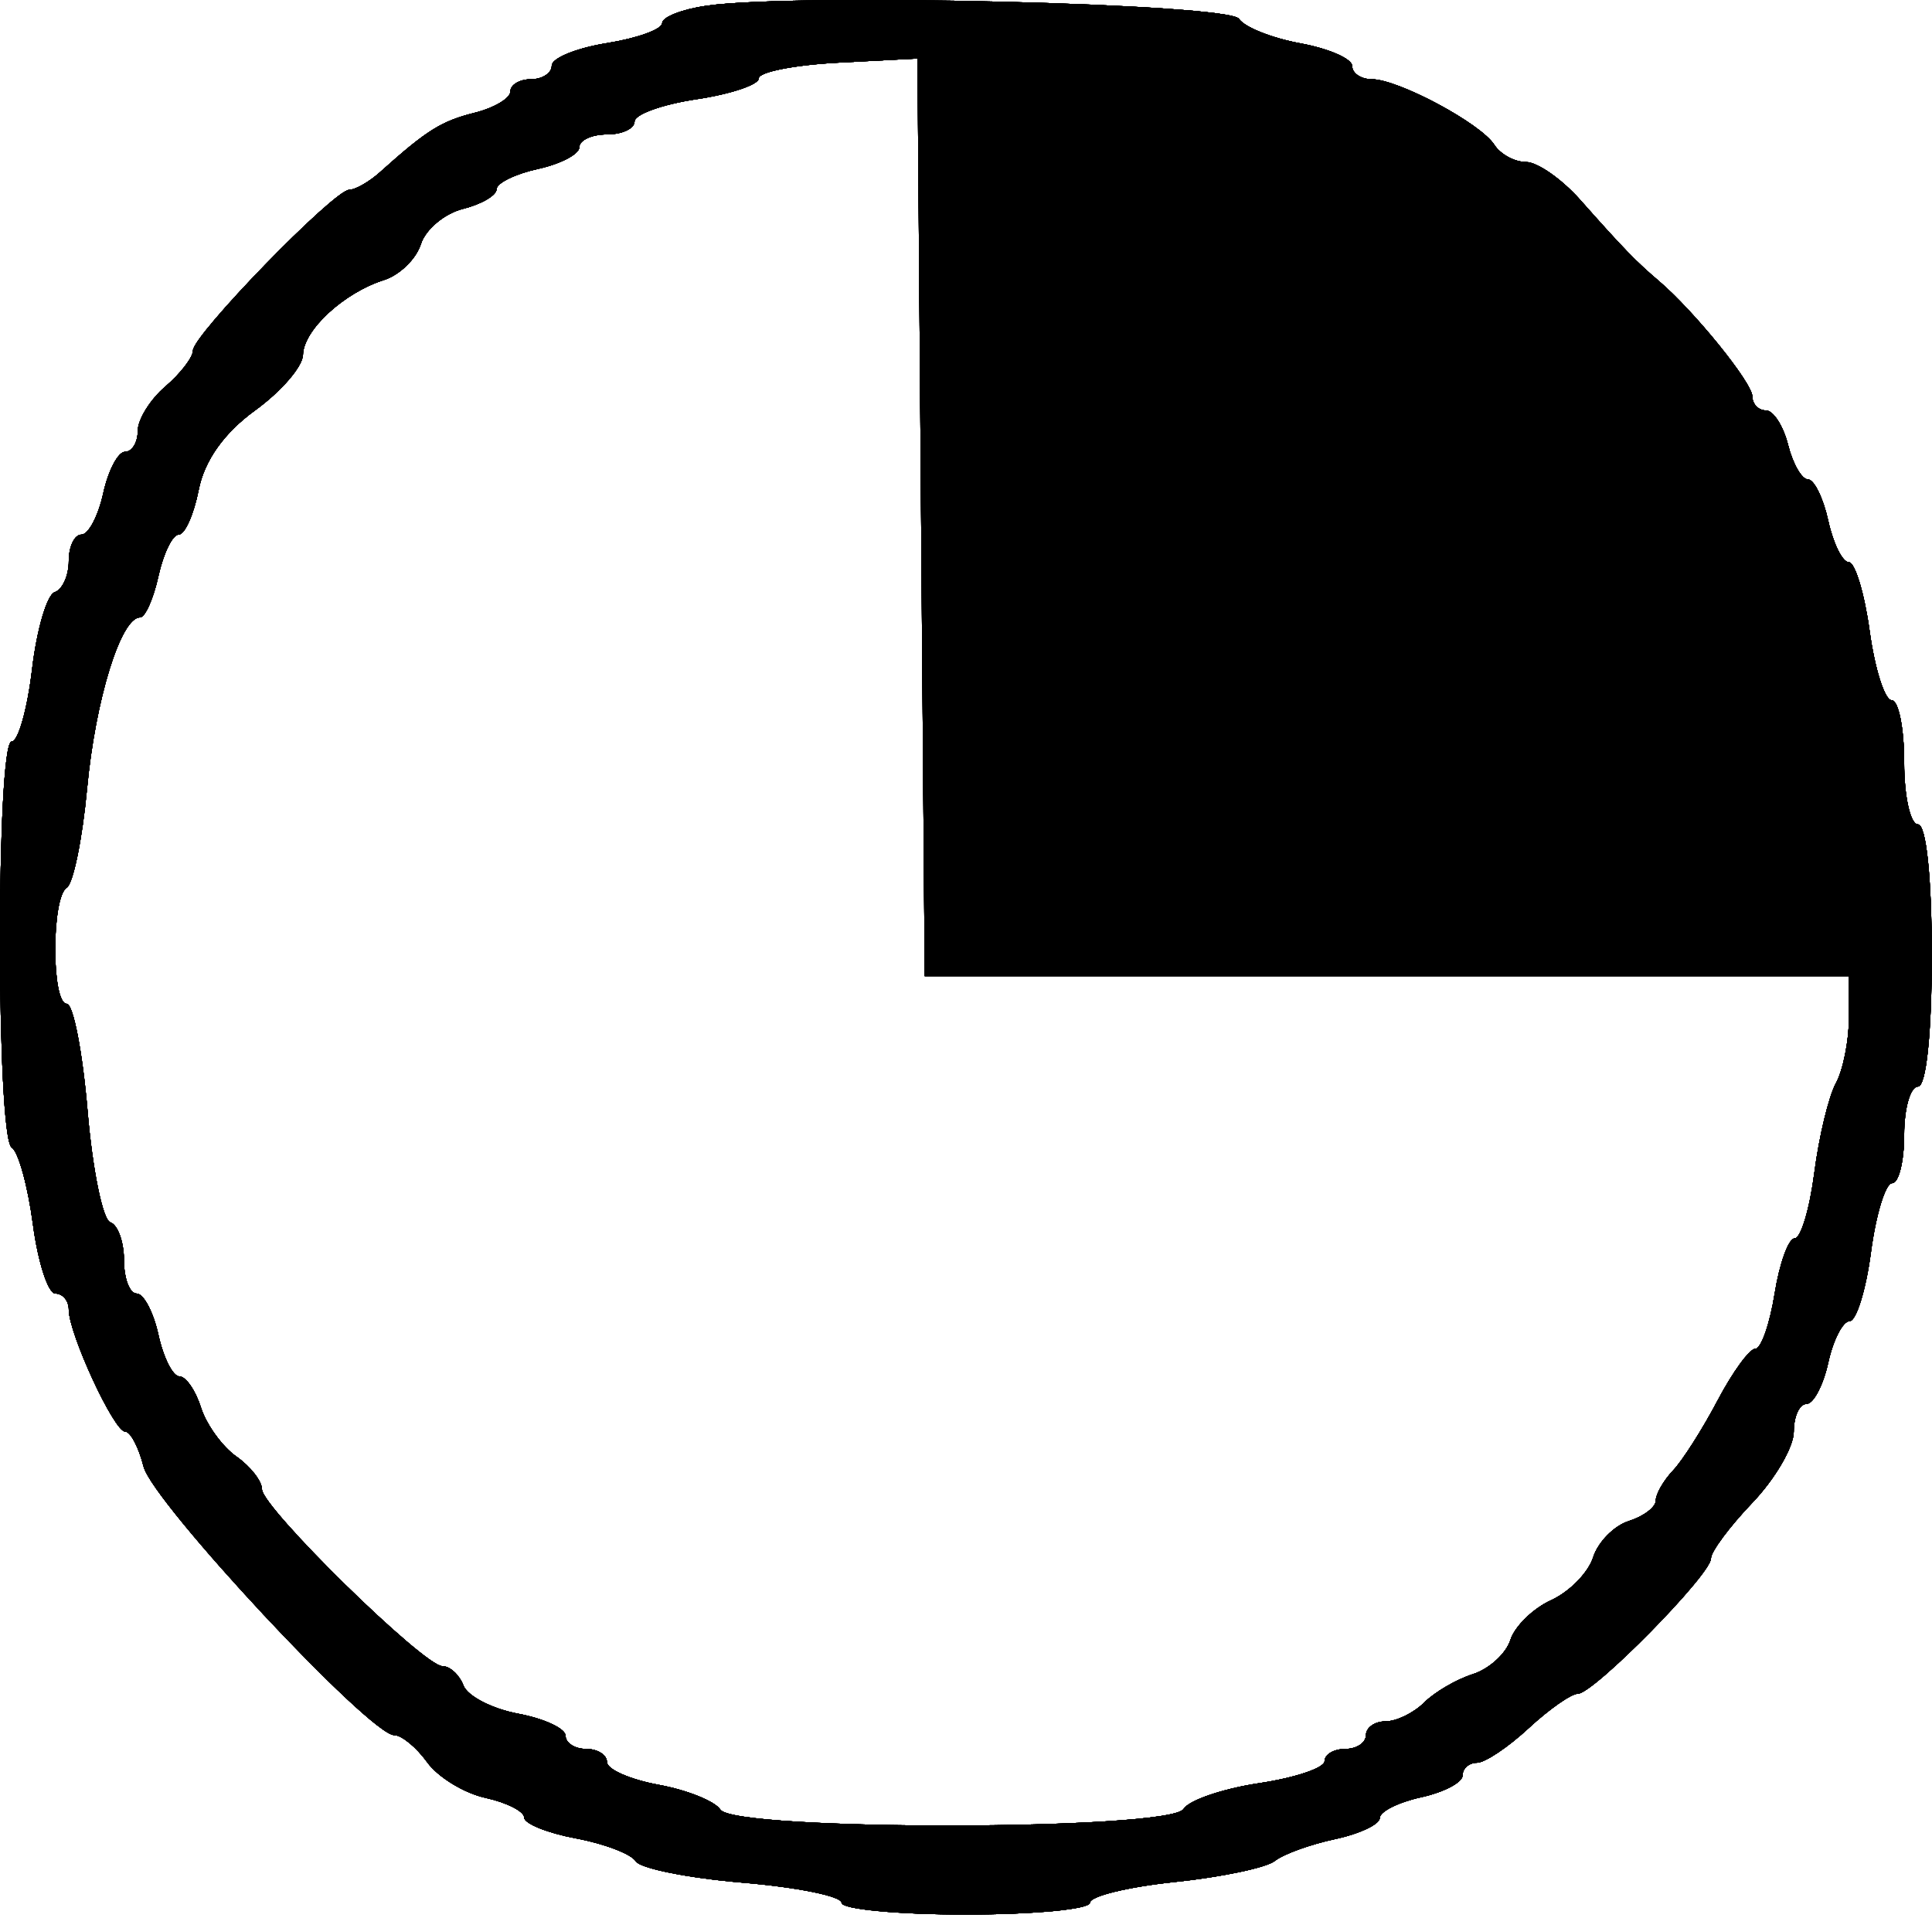 <svg width="140" height="139" viewBox="0 0 140 139" fill="none" xmlns="http://www.w3.org/2000/svg">
<path fill-rule="evenodd" clip-rule="evenodd" d="M51.233 0.41C49.446 0.662 47.983 1.232 47.983 1.677C47.983 2.121 46.183 2.773 43.983 3.125C41.783 3.477 39.983 4.209 39.983 4.753C39.983 5.296 39.308 5.741 38.483 5.741C37.658 5.741 36.983 6.142 36.983 6.633C36.983 7.123 35.819 7.816 34.397 8.173C31.967 8.783 30.925 9.437 27.52 12.491C26.753 13.179 25.756 13.748 25.304 13.756C24.193 13.775 13.983 24.28 13.983 25.404C13.983 25.895 13.083 27.067 11.983 28.009C10.883 28.951 9.983 30.401 9.983 31.231C9.983 32.062 9.569 32.741 9.062 32.741C8.556 32.741 7.845 34.091 7.483 35.741C7.121 37.391 6.41 38.741 5.904 38.741C5.397 38.741 4.983 39.603 4.983 40.658C4.983 41.712 4.525 42.727 3.965 42.914C3.405 43.1 2.667 45.613 2.325 48.497C1.984 51.381 1.317 53.741 0.844 53.741C-0.286 53.741 -0.279 82.461 0.851 83.16C1.329 83.455 2.019 85.956 2.386 88.719C2.752 91.481 3.486 93.741 4.017 93.741C4.548 93.741 4.983 94.265 4.983 94.905C4.983 96.646 8.262 103.741 9.067 103.741C9.452 103.741 10.052 104.88 10.402 106.273C11.051 108.859 26.805 125.741 28.569 125.741C29.104 125.741 30.178 126.624 30.956 127.704C31.735 128.784 33.634 129.945 35.177 130.284C36.72 130.623 37.983 131.264 37.983 131.709C37.983 132.154 39.669 132.835 41.731 133.221C43.792 133.608 45.743 134.353 46.067 134.877C46.391 135.401 49.88 136.1 53.82 136.431C57.759 136.761 60.983 137.416 60.983 137.886C60.983 138.356 65.033 138.741 69.983 138.741C74.933 138.741 78.983 138.355 78.983 137.883C78.983 137.412 81.749 136.737 85.131 136.383C88.512 136.03 91.774 135.343 92.381 134.856C92.987 134.37 94.946 133.659 96.733 133.277C98.52 132.895 99.983 132.204 99.983 131.741C99.983 131.278 101.333 130.603 102.983 130.241C104.633 129.879 105.983 129.168 105.983 128.662C105.983 128.155 106.453 127.741 107.027 127.741C107.601 127.741 109.284 126.616 110.766 125.241C112.249 123.866 113.854 122.741 114.333 122.741C115.477 122.741 123.983 114.099 123.983 112.937C123.983 112.442 125.333 110.625 126.983 108.898C128.633 107.172 129.983 104.855 129.983 103.75C129.983 102.645 130.397 101.741 130.904 101.741C131.41 101.741 132.121 100.391 132.483 98.741C132.845 97.091 133.541 95.741 134.028 95.741C134.515 95.741 135.213 93.491 135.577 90.741C135.942 87.991 136.633 85.741 137.112 85.741C137.591 85.741 137.983 84.166 137.983 82.241C137.983 80.316 138.433 78.741 138.983 78.741C139.579 78.741 139.983 74.908 139.983 69.241C139.983 63.574 139.579 59.741 138.983 59.741C138.433 59.741 137.983 57.716 137.983 55.241C137.983 52.766 137.575 50.741 137.077 50.741C136.578 50.741 135.861 48.491 135.483 45.741C135.105 42.991 134.423 40.741 133.969 40.741C133.514 40.741 132.845 39.391 132.483 37.741C132.121 36.091 131.459 34.741 131.012 34.741C130.565 34.741 129.917 33.616 129.572 32.241C129.227 30.866 128.503 29.741 127.964 29.741C127.424 29.741 126.983 29.287 126.983 28.732C126.983 27.743 122.746 22.514 120.185 20.342C118.568 18.97 117.591 17.962 114.515 14.491C113.175 12.979 111.404 11.741 110.58 11.741C109.757 11.741 108.723 11.179 108.283 10.491C107.288 8.936 101.314 5.741 99.402 5.741C98.622 5.741 97.983 5.311 97.983 4.786C97.983 4.261 96.296 3.521 94.233 3.142C92.171 2.763 90.167 1.964 89.781 1.366C89.068 0.261 57.802 -0.514 51.233 0.41ZM100.496 70.741H133.983V73.755C133.983 75.412 133.556 77.55 133.034 78.505C132.512 79.46 131.81 82.379 131.473 84.991C131.136 87.603 130.496 89.741 130.05 89.741C129.604 89.741 128.951 91.541 128.599 93.741C128.247 95.941 127.617 97.741 127.199 97.741C126.78 97.741 125.549 99.429 124.463 101.491C123.377 103.554 121.924 105.836 121.235 106.562C120.547 107.289 119.983 108.271 119.983 108.745C119.983 109.219 119.106 109.885 118.034 110.225C116.962 110.565 115.798 111.748 115.447 112.853C115.097 113.959 113.732 115.354 112.415 115.954C111.099 116.554 109.765 117.853 109.451 118.842C109.137 119.83 107.912 120.946 106.728 121.322C105.545 121.697 103.961 122.62 103.208 123.373C102.456 124.125 101.197 124.741 100.412 124.741C99.626 124.741 98.983 125.191 98.983 125.741C98.983 126.291 98.308 126.741 97.483 126.741C96.658 126.741 95.983 127.14 95.983 127.627C95.983 128.115 93.845 128.834 91.233 129.225C88.621 129.617 86.162 130.455 85.769 131.089C84.794 132.661 53.209 132.704 52.196 131.135C51.804 130.527 49.796 129.719 47.733 129.34C45.671 128.961 43.983 128.221 43.983 127.696C43.983 127.171 43.308 126.741 42.483 126.741C41.658 126.741 40.983 126.311 40.983 125.786C40.983 125.261 39.439 124.542 37.552 124.188C35.665 123.834 33.879 122.914 33.584 122.143C33.288 121.372 32.602 120.741 32.059 120.741C30.707 120.741 18.983 109.245 18.983 107.92C18.983 107.334 18.148 106.266 17.126 105.548C16.105 104.829 14.95 103.228 14.559 101.991C14.168 100.754 13.464 99.741 12.995 99.741C12.526 99.741 11.845 98.391 11.483 96.741C11.121 95.091 10.41 93.741 9.904 93.741C9.397 93.741 8.983 92.653 8.983 91.324C8.983 89.995 8.536 88.758 7.991 88.574C7.445 88.391 6.704 84.754 6.344 80.491C5.984 76.228 5.306 72.741 4.836 72.741C3.724 72.741 3.723 65.02 4.835 64.332C5.304 64.042 5.968 60.806 6.31 57.141C6.912 50.698 8.755 44.741 10.148 44.741C10.52 44.741 11.121 43.391 11.483 41.741C11.845 40.091 12.506 38.741 12.951 38.741C13.396 38.741 14.048 37.279 14.399 35.491C14.814 33.377 16.241 31.367 18.483 29.741C20.378 28.366 21.94 26.554 21.955 25.713C21.988 23.917 24.912 21.216 27.825 20.291C28.956 19.932 30.159 18.763 30.498 17.692C30.838 16.622 32.211 15.471 33.55 15.135C34.888 14.799 35.983 14.159 35.983 13.712C35.983 13.265 37.333 12.603 38.983 12.241C40.633 11.879 41.983 11.168 41.983 10.662C41.983 10.155 42.883 9.741 43.983 9.741C45.083 9.741 45.983 9.319 45.983 8.802C45.983 8.286 48.008 7.56 50.483 7.189C52.958 6.818 54.983 6.137 54.983 5.677C54.983 5.217 57.571 4.706 60.733 4.541L66.483 4.241L66.746 37.491L67.01 70.741H100.496Z" fill="black"/>
<path fill-rule="evenodd" clip-rule="evenodd" d="M51.233 0.41C49.446 0.662 47.983 1.232 47.983 1.677C47.983 2.121 46.183 2.773 43.983 3.125C41.783 3.477 39.983 4.209 39.983 4.753C39.983 5.296 39.308 5.741 38.483 5.741C37.658 5.741 36.983 6.142 36.983 6.633C36.983 7.123 35.819 7.816 34.397 8.173C31.967 8.783 30.925 9.437 27.52 12.491C26.753 13.179 25.756 13.748 25.304 13.756C24.193 13.775 13.983 24.28 13.983 25.404C13.983 25.895 13.083 27.067 11.983 28.009C10.883 28.951 9.983 30.401 9.983 31.231C9.983 32.062 9.569 32.741 9.062 32.741C8.556 32.741 7.845 34.091 7.483 35.741C7.121 37.391 6.41 38.741 5.904 38.741C5.397 38.741 4.983 39.603 4.983 40.658C4.983 41.712 4.525 42.727 3.965 42.914C3.405 43.1 2.667 45.613 2.325 48.497C1.984 51.381 1.317 53.741 0.844 53.741C-0.286 53.741 -0.279 82.461 0.851 83.16C1.329 83.455 2.019 85.956 2.386 88.719C2.752 91.481 3.486 93.741 4.017 93.741C4.548 93.741 4.983 94.265 4.983 94.905C4.983 96.646 8.262 103.741 9.067 103.741C9.452 103.741 10.052 104.88 10.402 106.273C11.051 108.859 26.805 125.741 28.569 125.741C29.104 125.741 30.178 126.624 30.956 127.704C31.735 128.784 33.634 129.945 35.177 130.284C36.72 130.623 37.983 131.264 37.983 131.709C37.983 132.154 39.669 132.835 41.731 133.221C43.792 133.608 45.743 134.353 46.067 134.877C46.391 135.401 49.88 136.1 53.82 136.431C57.759 136.761 60.983 137.416 60.983 137.886C60.983 138.356 65.033 138.741 69.983 138.741C74.933 138.741 78.983 138.355 78.983 137.883C78.983 137.412 81.749 136.737 85.131 136.383C88.512 136.03 91.774 135.343 92.381 134.856C92.987 134.37 94.946 133.659 96.733 133.277C98.52 132.895 99.983 132.204 99.983 131.741C99.983 131.278 101.333 130.603 102.983 130.241C104.633 129.879 105.983 129.168 105.983 128.662C105.983 128.155 106.453 127.741 107.027 127.741C107.601 127.741 109.284 126.616 110.766 125.241C112.249 123.866 113.854 122.741 114.333 122.741C115.477 122.741 123.983 114.099 123.983 112.937C123.983 112.442 125.333 110.625 126.983 108.898C128.633 107.172 129.983 104.855 129.983 103.75C129.983 102.645 130.397 101.741 130.904 101.741C131.41 101.741 132.121 100.391 132.483 98.741C132.845 97.091 133.541 95.741 134.028 95.741C134.515 95.741 135.213 93.491 135.577 90.741C135.942 87.991 136.633 85.741 137.112 85.741C137.591 85.741 137.983 84.166 137.983 82.241C137.983 80.316 138.433 78.741 138.983 78.741C139.579 78.741 139.983 74.908 139.983 69.241C139.983 63.574 139.579 59.741 138.983 59.741C138.433 59.741 137.983 57.716 137.983 55.241C137.983 52.766 137.575 50.741 137.077 50.741C136.578 50.741 135.861 48.491 135.483 45.741C135.105 42.991 134.423 40.741 133.969 40.741C133.514 40.741 132.845 39.391 132.483 37.741C132.121 36.091 131.459 34.741 131.012 34.741C130.565 34.741 129.917 33.616 129.572 32.241C129.227 30.866 128.503 29.741 127.964 29.741C127.424 29.741 126.983 29.287 126.983 28.732C126.983 27.743 122.746 22.514 120.185 20.342C118.568 18.97 117.591 17.962 114.515 14.491C113.175 12.979 111.404 11.741 110.58 11.741C109.757 11.741 108.723 11.179 108.283 10.491C107.288 8.936 101.314 5.741 99.402 5.741C98.622 5.741 97.983 5.311 97.983 4.786C97.983 4.261 96.296 3.521 94.233 3.142C92.171 2.763 90.167 1.964 89.781 1.366C89.068 0.261 57.802 -0.514 51.233 0.41ZM100.496 70.741H133.983V73.755C133.983 75.412 133.556 77.55 133.034 78.505C132.512 79.46 131.81 82.379 131.473 84.991C131.136 87.603 130.496 89.741 130.05 89.741C129.604 89.741 128.951 91.541 128.599 93.741C128.247 95.941 127.617 97.741 127.199 97.741C126.78 97.741 125.549 99.429 124.463 101.491C123.377 103.554 121.924 105.836 121.235 106.562C120.547 107.289 119.983 108.271 119.983 108.745C119.983 109.219 119.106 109.885 118.034 110.225C116.962 110.565 115.798 111.748 115.447 112.853C115.097 113.959 113.732 115.354 112.415 115.954C111.099 116.554 109.765 117.853 109.451 118.842C109.137 119.83 107.912 120.946 106.728 121.322C105.545 121.697 103.961 122.62 103.208 123.373C102.456 124.125 101.197 124.741 100.412 124.741C99.626 124.741 98.983 125.191 98.983 125.741C98.983 126.291 98.308 126.741 97.483 126.741C96.658 126.741 95.983 127.14 95.983 127.627C95.983 128.115 93.845 128.834 91.233 129.225C88.621 129.617 86.162 130.455 85.769 131.089C84.794 132.661 53.209 132.704 52.196 131.135C51.804 130.527 49.796 129.719 47.733 129.34C45.671 128.961 43.983 128.221 43.983 127.696C43.983 127.171 43.308 126.741 42.483 126.741C41.658 126.741 40.983 126.311 40.983 125.786C40.983 125.261 39.439 124.542 37.552 124.188C35.665 123.834 33.879 122.914 33.584 122.143C33.288 121.372 32.602 120.741 32.059 120.741C30.707 120.741 18.983 109.245 18.983 107.92C18.983 107.334 18.148 106.266 17.126 105.548C16.105 104.829 14.95 103.228 14.559 101.991C14.168 100.754 13.464 99.741 12.995 99.741C12.526 99.741 11.845 98.391 11.483 96.741C11.121 95.091 10.41 93.741 9.904 93.741C9.397 93.741 8.983 92.653 8.983 91.324C8.983 89.995 8.536 88.758 7.991 88.574C7.445 88.391 6.704 84.754 6.344 80.491C5.984 76.228 5.306 72.741 4.836 72.741C3.724 72.741 3.723 65.02 4.835 64.332C5.304 64.042 5.968 60.806 6.31 57.141C6.912 50.698 8.755 44.741 10.148 44.741C10.52 44.741 11.121 43.391 11.483 41.741C11.845 40.091 12.506 38.741 12.951 38.741C13.396 38.741 14.048 37.279 14.399 35.491C14.814 33.377 16.241 31.367 18.483 29.741C20.378 28.366 21.94 26.554 21.955 25.713C21.988 23.917 24.912 21.216 27.825 20.291C28.956 19.932 30.159 18.763 30.498 17.692C30.838 16.622 32.211 15.471 33.55 15.135C34.888 14.799 35.983 14.159 35.983 13.712C35.983 13.265 37.333 12.603 38.983 12.241C40.633 11.879 41.983 11.168 41.983 10.662C41.983 10.155 42.883 9.741 43.983 9.741C45.083 9.741 45.983 9.319 45.983 8.802C45.983 8.286 48.008 7.56 50.483 7.189C52.958 6.818 54.983 6.137 54.983 5.677C54.983 5.217 57.571 4.706 60.733 4.541L66.483 4.241L66.746 37.491L67.01 70.741H100.496Z" fill="black"/>
<path fill-rule="evenodd" clip-rule="evenodd" d="M51.233 0.41C49.446 0.662 47.983 1.232 47.983 1.677C47.983 2.121 46.183 2.773 43.983 3.125C41.783 3.477 39.983 4.209 39.983 4.753C39.983 5.296 39.308 5.741 38.483 5.741C37.658 5.741 36.983 6.142 36.983 6.633C36.983 7.123 35.819 7.816 34.397 8.173C31.967 8.783 30.925 9.437 27.52 12.491C26.753 13.179 25.756 13.748 25.304 13.756C24.193 13.775 13.983 24.28 13.983 25.404C13.983 25.895 13.083 27.067 11.983 28.009C10.883 28.951 9.983 30.401 9.983 31.231C9.983 32.062 9.569 32.741 9.062 32.741C8.556 32.741 7.845 34.091 7.483 35.741C7.121 37.391 6.41 38.741 5.904 38.741C5.397 38.741 4.983 39.603 4.983 40.658C4.983 41.712 4.525 42.727 3.965 42.914C3.405 43.1 2.667 45.613 2.325 48.497C1.984 51.381 1.317 53.741 0.844 53.741C-0.286 53.741 -0.279 82.461 0.851 83.16C1.329 83.455 2.019 85.956 2.386 88.719C2.752 91.481 3.486 93.741 4.017 93.741C4.548 93.741 4.983 94.265 4.983 94.905C4.983 96.646 8.262 103.741 9.067 103.741C9.452 103.741 10.052 104.88 10.402 106.273C11.051 108.859 26.805 125.741 28.569 125.741C29.104 125.741 30.178 126.624 30.956 127.704C31.735 128.784 33.634 129.945 35.177 130.284C36.72 130.623 37.983 131.264 37.983 131.709C37.983 132.154 39.669 132.835 41.731 133.221C43.792 133.608 45.743 134.353 46.067 134.877C46.391 135.401 49.88 136.1 53.82 136.431C57.759 136.761 60.983 137.416 60.983 137.886C60.983 138.356 65.033 138.741 69.983 138.741C74.933 138.741 78.983 138.355 78.983 137.883C78.983 137.412 81.749 136.737 85.131 136.383C88.512 136.03 91.774 135.343 92.381 134.856C92.987 134.37 94.946 133.659 96.733 133.277C98.52 132.895 99.983 132.204 99.983 131.741C99.983 131.278 101.333 130.603 102.983 130.241C104.633 129.879 105.983 129.168 105.983 128.662C105.983 128.155 106.453 127.741 107.027 127.741C107.601 127.741 109.284 126.616 110.766 125.241C112.249 123.866 113.854 122.741 114.333 122.741C115.477 122.741 123.983 114.099 123.983 112.937C123.983 112.442 125.333 110.625 126.983 108.898C128.633 107.172 129.983 104.855 129.983 103.75C129.983 102.645 130.397 101.741 130.904 101.741C131.41 101.741 132.121 100.391 132.483 98.741C132.845 97.091 133.541 95.741 134.028 95.741C134.515 95.741 135.213 93.491 135.577 90.741C135.942 87.991 136.633 85.741 137.112 85.741C137.591 85.741 137.983 84.166 137.983 82.241C137.983 80.316 138.433 78.741 138.983 78.741C139.579 78.741 139.983 74.908 139.983 69.241C139.983 63.574 139.579 59.741 138.983 59.741C138.433 59.741 137.983 57.716 137.983 55.241C137.983 52.766 137.575 50.741 137.077 50.741C136.578 50.741 135.861 48.491 135.483 45.741C135.105 42.991 134.423 40.741 133.969 40.741C133.514 40.741 132.845 39.391 132.483 37.741C132.121 36.091 131.459 34.741 131.012 34.741C130.565 34.741 129.917 33.616 129.572 32.241C129.227 30.866 128.503 29.741 127.964 29.741C127.424 29.741 126.983 29.287 126.983 28.732C126.983 27.743 122.746 22.514 120.185 20.342C118.568 18.97 117.591 17.962 114.515 14.491C113.175 12.979 111.404 11.741 110.58 11.741C109.757 11.741 108.723 11.179 108.283 10.491C107.288 8.936 101.314 5.741 99.402 5.741C98.622 5.741 97.983 5.311 97.983 4.786C97.983 4.261 96.296 3.521 94.233 3.142C92.171 2.763 90.167 1.964 89.781 1.366C89.068 0.261 57.802 -0.514 51.233 0.41ZM100.496 70.741H133.983V73.755C133.983 75.412 133.556 77.55 133.034 78.505C132.512 79.46 131.81 82.379 131.473 84.991C131.136 87.603 130.496 89.741 130.05 89.741C129.604 89.741 128.951 91.541 128.599 93.741C128.247 95.941 127.617 97.741 127.199 97.741C126.78 97.741 125.549 99.429 124.463 101.491C123.377 103.554 121.924 105.836 121.235 106.562C120.547 107.289 119.983 108.271 119.983 108.745C119.983 109.219 119.106 109.885 118.034 110.225C116.962 110.565 115.798 111.748 115.447 112.853C115.097 113.959 113.732 115.354 112.415 115.954C111.099 116.554 109.765 117.853 109.451 118.842C109.137 119.83 107.912 120.946 106.728 121.322C105.545 121.697 103.961 122.62 103.208 123.373C102.456 124.125 101.197 124.741 100.412 124.741C99.626 124.741 98.983 125.191 98.983 125.741C98.983 126.291 98.308 126.741 97.483 126.741C96.658 126.741 95.983 127.14 95.983 127.627C95.983 128.115 93.845 128.834 91.233 129.225C88.621 129.617 86.162 130.455 85.769 131.089C84.794 132.661 53.209 132.704 52.196 131.135C51.804 130.527 49.796 129.719 47.733 129.34C45.671 128.961 43.983 128.221 43.983 127.696C43.983 127.171 43.308 126.741 42.483 126.741C41.658 126.741 40.983 126.311 40.983 125.786C40.983 125.261 39.439 124.542 37.552 124.188C35.665 123.834 33.879 122.914 33.584 122.143C33.288 121.372 32.602 120.741 32.059 120.741C30.707 120.741 18.983 109.245 18.983 107.92C18.983 107.334 18.148 106.266 17.126 105.548C16.105 104.829 14.95 103.228 14.559 101.991C14.168 100.754 13.464 99.741 12.995 99.741C12.526 99.741 11.845 98.391 11.483 96.741C11.121 95.091 10.41 93.741 9.904 93.741C9.397 93.741 8.983 92.653 8.983 91.324C8.983 89.995 8.536 88.758 7.991 88.574C7.445 88.391 6.704 84.754 6.344 80.491C5.984 76.228 5.306 72.741 4.836 72.741C3.724 72.741 3.723 65.02 4.835 64.332C5.304 64.042 5.968 60.806 6.31 57.141C6.912 50.698 8.755 44.741 10.148 44.741C10.52 44.741 11.121 43.391 11.483 41.741C11.845 40.091 12.506 38.741 12.951 38.741C13.396 38.741 14.048 37.279 14.399 35.491C14.814 33.377 16.241 31.367 18.483 29.741C20.378 28.366 21.94 26.554 21.955 25.713C21.988 23.917 24.912 21.216 27.825 20.291C28.956 19.932 30.159 18.763 30.498 17.692C30.838 16.622 32.211 15.471 33.55 15.135C34.888 14.799 35.983 14.159 35.983 13.712C35.983 13.265 37.333 12.603 38.983 12.241C40.633 11.879 41.983 11.168 41.983 10.662C41.983 10.155 42.883 9.741 43.983 9.741C45.083 9.741 45.983 9.319 45.983 8.802C45.983 8.286 48.008 7.56 50.483 7.189C52.958 6.818 54.983 6.137 54.983 5.677C54.983 5.217 57.571 4.706 60.733 4.541L66.483 4.241L66.746 37.491L67.01 70.741H100.496Z" fill="black"/>
<path fill-rule="evenodd" clip-rule="evenodd" d="M51.233 0.41C49.446 0.662 47.983 1.232 47.983 1.677C47.983 2.121 46.183 2.773 43.983 3.125C41.783 3.477 39.983 4.209 39.983 4.753C39.983 5.296 39.308 5.741 38.483 5.741C37.658 5.741 36.983 6.142 36.983 6.633C36.983 7.123 35.819 7.816 34.397 8.173C31.967 8.783 30.925 9.437 27.52 12.491C26.753 13.179 25.756 13.748 25.304 13.756C24.193 13.775 13.983 24.28 13.983 25.404C13.983 25.895 13.083 27.067 11.983 28.009C10.883 28.951 9.983 30.401 9.983 31.231C9.983 32.062 9.569 32.741 9.062 32.741C8.556 32.741 7.845 34.091 7.483 35.741C7.121 37.391 6.41 38.741 5.904 38.741C5.397 38.741 4.983 39.603 4.983 40.658C4.983 41.712 4.525 42.727 3.965 42.914C3.405 43.1 2.667 45.613 2.325 48.497C1.984 51.381 1.317 53.741 0.844 53.741C-0.286 53.741 -0.279 82.461 0.851 83.16C1.329 83.455 2.019 85.956 2.386 88.719C2.752 91.481 3.486 93.741 4.017 93.741C4.548 93.741 4.983 94.265 4.983 94.905C4.983 96.646 8.262 103.741 9.067 103.741C9.452 103.741 10.052 104.88 10.402 106.273C11.051 108.859 26.805 125.741 28.569 125.741C29.104 125.741 30.178 126.624 30.956 127.704C31.735 128.784 33.634 129.945 35.177 130.284C36.72 130.623 37.983 131.264 37.983 131.709C37.983 132.154 39.669 132.835 41.731 133.221C43.792 133.608 45.743 134.353 46.067 134.877C46.391 135.401 49.88 136.1 53.82 136.431C57.759 136.761 60.983 137.416 60.983 137.886C60.983 138.356 65.033 138.741 69.983 138.741C74.933 138.741 78.983 138.355 78.983 137.883C78.983 137.412 81.749 136.737 85.131 136.383C88.512 136.03 91.774 135.343 92.381 134.856C92.987 134.37 94.946 133.659 96.733 133.277C98.52 132.895 99.983 132.204 99.983 131.741C99.983 131.278 101.333 130.603 102.983 130.241C104.633 129.879 105.983 129.168 105.983 128.662C105.983 128.155 106.453 127.741 107.027 127.741C107.601 127.741 109.284 126.616 110.766 125.241C112.249 123.866 113.854 122.741 114.333 122.741C115.477 122.741 123.983 114.099 123.983 112.937C123.983 112.442 125.333 110.625 126.983 108.898C128.633 107.172 129.983 104.855 129.983 103.75C129.983 102.645 130.397 101.741 130.904 101.741C131.41 101.741 132.121 100.391 132.483 98.741C132.845 97.091 133.541 95.741 134.028 95.741C134.515 95.741 135.213 93.491 135.577 90.741C135.942 87.991 136.633 85.741 137.112 85.741C137.591 85.741 137.983 84.166 137.983 82.241C137.983 80.316 138.433 78.741 138.983 78.741C139.579 78.741 139.983 74.908 139.983 69.241C139.983 63.574 139.579 59.741 138.983 59.741C138.433 59.741 137.983 57.716 137.983 55.241C137.983 52.766 137.575 50.741 137.077 50.741C136.578 50.741 135.861 48.491 135.483 45.741C135.105 42.991 134.423 40.741 133.969 40.741C133.514 40.741 132.845 39.391 132.483 37.741C132.121 36.091 131.459 34.741 131.012 34.741C130.565 34.741 129.917 33.616 129.572 32.241C129.227 30.866 128.503 29.741 127.964 29.741C127.424 29.741 126.983 29.287 126.983 28.732C126.983 27.743 122.746 22.514 120.185 20.342C118.568 18.97 117.591 17.962 114.515 14.491C113.175 12.979 111.404 11.741 110.58 11.741C109.757 11.741 108.723 11.179 108.283 10.491C107.288 8.936 101.314 5.741 99.402 5.741C98.622 5.741 97.983 5.311 97.983 4.786C97.983 4.261 96.296 3.521 94.233 3.142C92.171 2.763 90.167 1.964 89.781 1.366C89.068 0.261 57.802 -0.514 51.233 0.41ZM100.496 70.741H133.983V73.755C133.983 75.412 133.556 77.55 133.034 78.505C132.512 79.46 131.81 82.379 131.473 84.991C131.136 87.603 130.496 89.741 130.05 89.741C129.604 89.741 128.951 91.541 128.599 93.741C128.247 95.941 127.617 97.741 127.199 97.741C126.78 97.741 125.549 99.429 124.463 101.491C123.377 103.554 121.924 105.836 121.235 106.562C120.547 107.289 119.983 108.271 119.983 108.745C119.983 109.219 119.106 109.885 118.034 110.225C116.962 110.565 115.798 111.748 115.447 112.853C115.097 113.959 113.732 115.354 112.415 115.954C111.099 116.554 109.765 117.853 109.451 118.842C109.137 119.83 107.912 120.946 106.728 121.322C105.545 121.697 103.961 122.62 103.208 123.373C102.456 124.125 101.197 124.741 100.412 124.741C99.626 124.741 98.983 125.191 98.983 125.741C98.983 126.291 98.308 126.741 97.483 126.741C96.658 126.741 95.983 127.14 95.983 127.627C95.983 128.115 93.845 128.834 91.233 129.225C88.621 129.617 86.162 130.455 85.769 131.089C84.794 132.661 53.209 132.704 52.196 131.135C51.804 130.527 49.796 129.719 47.733 129.34C45.671 128.961 43.983 128.221 43.983 127.696C43.983 127.171 43.308 126.741 42.483 126.741C41.658 126.741 40.983 126.311 40.983 125.786C40.983 125.261 39.439 124.542 37.552 124.188C35.665 123.834 33.879 122.914 33.584 122.143C33.288 121.372 32.602 120.741 32.059 120.741C30.707 120.741 18.983 109.245 18.983 107.92C18.983 107.334 18.148 106.266 17.126 105.548C16.105 104.829 14.95 103.228 14.559 101.991C14.168 100.754 13.464 99.741 12.995 99.741C12.526 99.741 11.845 98.391 11.483 96.741C11.121 95.091 10.41 93.741 9.904 93.741C9.397 93.741 8.983 92.653 8.983 91.324C8.983 89.995 8.536 88.758 7.991 88.574C7.445 88.391 6.704 84.754 6.344 80.491C5.984 76.228 5.306 72.741 4.836 72.741C3.724 72.741 3.723 65.02 4.835 64.332C5.304 64.042 5.968 60.806 6.31 57.141C6.912 50.698 8.755 44.741 10.148 44.741C10.52 44.741 11.121 43.391 11.483 41.741C11.845 40.091 12.506 38.741 12.951 38.741C13.396 38.741 14.048 37.279 14.399 35.491C14.814 33.377 16.241 31.367 18.483 29.741C20.378 28.366 21.94 26.554 21.955 25.713C21.988 23.917 24.912 21.216 27.825 20.291C28.956 19.932 30.159 18.763 30.498 17.692C30.838 16.622 32.211 15.471 33.55 15.135C34.888 14.799 35.983 14.159 35.983 13.712C35.983 13.265 37.333 12.603 38.983 12.241C40.633 11.879 41.983 11.168 41.983 10.662C41.983 10.155 42.883 9.741 43.983 9.741C45.083 9.741 45.983 9.319 45.983 8.802C45.983 8.286 48.008 7.56 50.483 7.189C52.958 6.818 54.983 6.137 54.983 5.677C54.983 5.217 57.571 4.706 60.733 4.541L66.483 4.241L66.746 37.491L67.01 70.741H100.496Z" fill="black"/>
<path fill-rule="evenodd" clip-rule="evenodd" d="M51.233 0.41C49.446 0.662 47.983 1.232 47.983 1.677C47.983 2.121 46.183 2.773 43.983 3.125C41.783 3.477 39.983 4.209 39.983 4.753C39.983 5.296 39.308 5.741 38.483 5.741C37.658 5.741 36.983 6.142 36.983 6.633C36.983 7.123 35.819 7.816 34.397 8.173C31.967 8.783 30.925 9.437 27.52 12.491C26.753 13.179 25.756 13.748 25.304 13.756C24.193 13.775 13.983 24.28 13.983 25.404C13.983 25.895 13.083 27.067 11.983 28.009C10.883 28.951 9.983 30.401 9.983 31.231C9.983 32.062 9.569 32.741 9.062 32.741C8.556 32.741 7.845 34.091 7.483 35.741C7.121 37.391 6.41 38.741 5.904 38.741C5.397 38.741 4.983 39.603 4.983 40.658C4.983 41.712 4.525 42.727 3.965 42.914C3.405 43.1 2.667 45.613 2.325 48.497C1.984 51.381 1.317 53.741 0.844 53.741C-0.286 53.741 -0.279 82.461 0.851 83.16C1.329 83.455 2.019 85.956 2.386 88.719C2.752 91.481 3.486 93.741 4.017 93.741C4.548 93.741 4.983 94.265 4.983 94.905C4.983 96.646 8.262 103.741 9.067 103.741C9.452 103.741 10.052 104.88 10.402 106.273C11.051 108.859 26.805 125.741 28.569 125.741C29.104 125.741 30.178 126.624 30.956 127.704C31.735 128.784 33.634 129.945 35.177 130.284C36.72 130.623 37.983 131.264 37.983 131.709C37.983 132.154 39.669 132.835 41.731 133.221C43.792 133.608 45.743 134.353 46.067 134.877C46.391 135.401 49.88 136.1 53.82 136.431C57.759 136.761 60.983 137.416 60.983 137.886C60.983 138.356 65.033 138.741 69.983 138.741C74.933 138.741 78.983 138.355 78.983 137.883C78.983 137.412 81.749 136.737 85.131 136.383C88.512 136.03 91.774 135.343 92.381 134.856C92.987 134.37 94.946 133.659 96.733 133.277C98.52 132.895 99.983 132.204 99.983 131.741C99.983 131.278 101.333 130.603 102.983 130.241C104.633 129.879 105.983 129.168 105.983 128.662C105.983 128.155 106.453 127.741 107.027 127.741C107.601 127.741 109.284 126.616 110.766 125.241C112.249 123.866 113.854 122.741 114.333 122.741C115.477 122.741 123.983 114.099 123.983 112.937C123.983 112.442 125.333 110.625 126.983 108.898C128.633 107.172 129.983 104.855 129.983 103.75C129.983 102.645 130.397 101.741 130.904 101.741C131.41 101.741 132.121 100.391 132.483 98.741C132.845 97.091 133.541 95.741 134.028 95.741C134.515 95.741 135.213 93.491 135.577 90.741C135.942 87.991 136.633 85.741 137.112 85.741C137.591 85.741 137.983 84.166 137.983 82.241C137.983 80.316 138.433 78.741 138.983 78.741C139.579 78.741 139.983 74.908 139.983 69.241C139.983 63.574 139.579 59.741 138.983 59.741C138.433 59.741 137.983 57.716 137.983 55.241C137.983 52.766 137.575 50.741 137.077 50.741C136.578 50.741 135.861 48.491 135.483 45.741C135.105 42.991 134.423 40.741 133.969 40.741C133.514 40.741 132.845 39.391 132.483 37.741C132.121 36.091 131.459 34.741 131.012 34.741C130.565 34.741 129.917 33.616 129.572 32.241C129.227 30.866 128.503 29.741 127.964 29.741C127.424 29.741 126.983 29.287 126.983 28.732C126.983 27.743 122.746 22.514 120.185 20.342C118.568 18.97 117.591 17.962 114.515 14.491C113.175 12.979 111.404 11.741 110.58 11.741C109.757 11.741 108.723 11.179 108.283 10.491C107.288 8.936 101.314 5.741 99.402 5.741C98.622 5.741 97.983 5.311 97.983 4.786C97.983 4.261 96.296 3.521 94.233 3.142C92.171 2.763 90.167 1.964 89.781 1.366C89.068 0.261 57.802 -0.514 51.233 0.41ZM100.496 70.741H133.983V73.755C133.983 75.412 133.556 77.55 133.034 78.505C132.512 79.46 131.81 82.379 131.473 84.991C131.136 87.603 130.496 89.741 130.05 89.741C129.604 89.741 128.951 91.541 128.599 93.741C128.247 95.941 127.617 97.741 127.199 97.741C126.78 97.741 125.549 99.429 124.463 101.491C123.377 103.554 121.924 105.836 121.235 106.562C120.547 107.289 119.983 108.271 119.983 108.745C119.983 109.219 119.106 109.885 118.034 110.225C116.962 110.565 115.798 111.748 115.447 112.853C115.097 113.959 113.732 115.354 112.415 115.954C111.099 116.554 109.765 117.853 109.451 118.842C109.137 119.83 107.912 120.946 106.728 121.322C105.545 121.697 103.961 122.62 103.208 123.373C102.456 124.125 101.197 124.741 100.412 124.741C99.626 124.741 98.983 125.191 98.983 125.741C98.983 126.291 98.308 126.741 97.483 126.741C96.658 126.741 95.983 127.14 95.983 127.627C95.983 128.115 93.845 128.834 91.233 129.225C88.621 129.617 86.162 130.455 85.769 131.089C84.794 132.661 53.209 132.704 52.196 131.135C51.804 130.527 49.796 129.719 47.733 129.34C45.671 128.961 43.983 128.221 43.983 127.696C43.983 127.171 43.308 126.741 42.483 126.741C41.658 126.741 40.983 126.311 40.983 125.786C40.983 125.261 39.439 124.542 37.552 124.188C35.665 123.834 33.879 122.914 33.584 122.143C33.288 121.372 32.602 120.741 32.059 120.741C30.707 120.741 18.983 109.245 18.983 107.92C18.983 107.334 18.148 106.266 17.126 105.548C16.105 104.829 14.95 103.228 14.559 101.991C14.168 100.754 13.464 99.741 12.995 99.741C12.526 99.741 11.845 98.391 11.483 96.741C11.121 95.091 10.41 93.741 9.904 93.741C9.397 93.741 8.983 92.653 8.983 91.324C8.983 89.995 8.536 88.758 7.991 88.574C7.445 88.391 6.704 84.754 6.344 80.491C5.984 76.228 5.306 72.741 4.836 72.741C3.724 72.741 3.723 65.02 4.835 64.332C5.304 64.042 5.968 60.806 6.31 57.141C6.912 50.698 8.755 44.741 10.148 44.741C10.52 44.741 11.121 43.391 11.483 41.741C11.845 40.091 12.506 38.741 12.951 38.741C13.396 38.741 14.048 37.279 14.399 35.491C14.814 33.377 16.241 31.367 18.483 29.741C20.378 28.366 21.94 26.554 21.955 25.713C21.988 23.917 24.912 21.216 27.825 20.291C28.956 19.932 30.159 18.763 30.498 17.692C30.838 16.622 32.211 15.471 33.55 15.135C34.888 14.799 35.983 14.159 35.983 13.712C35.983 13.265 37.333 12.603 38.983 12.241C40.633 11.879 41.983 11.168 41.983 10.662C41.983 10.155 42.883 9.741 43.983 9.741C45.083 9.741 45.983 9.319 45.983 8.802C45.983 8.286 48.008 7.56 50.483 7.189C52.958 6.818 54.983 6.137 54.983 5.677C54.983 5.217 57.571 4.706 60.733 4.541L66.483 4.241L66.746 37.491L67.01 70.741H100.496Z" fill="black"/>
<path fill-rule="evenodd" clip-rule="evenodd" d="M51.233 0.41C49.446 0.662 47.983 1.232 47.983 1.677C47.983 2.121 46.183 2.773 43.983 3.125C41.783 3.477 39.983 4.209 39.983 4.753C39.983 5.296 39.308 5.741 38.483 5.741C37.658 5.741 36.983 6.142 36.983 6.633C36.983 7.123 35.819 7.816 34.397 8.173C31.967 8.783 30.925 9.437 27.52 12.491C26.753 13.179 25.756 13.748 25.304 13.756C24.193 13.775 13.983 24.28 13.983 25.404C13.983 25.895 13.083 27.067 11.983 28.009C10.883 28.951 9.983 30.401 9.983 31.231C9.983 32.062 9.569 32.741 9.062 32.741C8.556 32.741 7.845 34.091 7.483 35.741C7.121 37.391 6.41 38.741 5.904 38.741C5.397 38.741 4.983 39.603 4.983 40.658C4.983 41.712 4.525 42.727 3.965 42.914C3.405 43.1 2.667 45.613 2.325 48.497C1.984 51.381 1.317 53.741 0.844 53.741C-0.286 53.741 -0.279 82.461 0.851 83.16C1.329 83.455 2.019 85.956 2.386 88.719C2.752 91.481 3.486 93.741 4.017 93.741C4.548 93.741 4.983 94.265 4.983 94.905C4.983 96.646 8.262 103.741 9.067 103.741C9.452 103.741 10.052 104.88 10.402 106.273C11.051 108.859 26.805 125.741 28.569 125.741C29.104 125.741 30.178 126.624 30.956 127.704C31.735 128.784 33.634 129.945 35.177 130.284C36.72 130.623 37.983 131.264 37.983 131.709C37.983 132.154 39.669 132.835 41.731 133.221C43.792 133.608 45.743 134.353 46.067 134.877C46.391 135.401 49.88 136.1 53.82 136.431C57.759 136.761 60.983 137.416 60.983 137.886C60.983 138.356 65.033 138.741 69.983 138.741C74.933 138.741 78.983 138.355 78.983 137.883C78.983 137.412 81.749 136.737 85.131 136.383C88.512 136.03 91.774 135.343 92.381 134.856C92.987 134.37 94.946 133.659 96.733 133.277C98.52 132.895 99.983 132.204 99.983 131.741C99.983 131.278 101.333 130.603 102.983 130.241C104.633 129.879 105.983 129.168 105.983 128.662C105.983 128.155 106.453 127.741 107.027 127.741C107.601 127.741 109.284 126.616 110.766 125.241C112.249 123.866 113.854 122.741 114.333 122.741C115.477 122.741 123.983 114.099 123.983 112.937C123.983 112.442 125.333 110.625 126.983 108.898C128.633 107.172 129.983 104.855 129.983 103.75C129.983 102.645 130.397 101.741 130.904 101.741C131.41 101.741 132.121 100.391 132.483 98.741C132.845 97.091 133.541 95.741 134.028 95.741C134.515 95.741 135.213 93.491 135.577 90.741C135.942 87.991 136.633 85.741 137.112 85.741C137.591 85.741 137.983 84.166 137.983 82.241C137.983 80.316 138.433 78.741 138.983 78.741C139.579 78.741 139.983 74.908 139.983 69.241C139.983 63.574 139.579 59.741 138.983 59.741C138.433 59.741 137.983 57.716 137.983 55.241C137.983 52.766 137.575 50.741 137.077 50.741C136.578 50.741 135.861 48.491 135.483 45.741C135.105 42.991 134.423 40.741 133.969 40.741C133.514 40.741 132.845 39.391 132.483 37.741C132.121 36.091 131.459 34.741 131.012 34.741C130.565 34.741 129.917 33.616 129.572 32.241C129.227 30.866 128.503 29.741 127.964 29.741C127.424 29.741 126.983 29.287 126.983 28.732C126.983 27.743 122.746 22.514 120.185 20.342C118.568 18.97 117.591 17.962 114.515 14.491C113.175 12.979 111.404 11.741 110.58 11.741C109.757 11.741 108.723 11.179 108.283 10.491C107.288 8.936 101.314 5.741 99.402 5.741C98.622 5.741 97.983 5.311 97.983 4.786C97.983 4.261 96.296 3.521 94.233 3.142C92.171 2.763 90.167 1.964 89.781 1.366C89.068 0.261 57.802 -0.514 51.233 0.41ZM100.496 70.741H133.983V73.755C133.983 75.412 133.556 77.55 133.034 78.505C132.512 79.46 131.81 82.379 131.473 84.991C131.136 87.603 130.496 89.741 130.05 89.741C129.604 89.741 128.951 91.541 128.599 93.741C128.247 95.941 127.617 97.741 127.199 97.741C126.78 97.741 125.549 99.429 124.463 101.491C123.377 103.554 121.924 105.836 121.235 106.562C120.547 107.289 119.983 108.271 119.983 108.745C119.983 109.219 119.106 109.885 118.034 110.225C116.962 110.565 115.798 111.748 115.447 112.853C115.097 113.959 113.732 115.354 112.415 115.954C111.099 116.554 109.765 117.853 109.451 118.842C109.137 119.83 107.912 120.946 106.728 121.322C105.545 121.697 103.961 122.62 103.208 123.373C102.456 124.125 101.197 124.741 100.412 124.741C99.626 124.741 98.983 125.191 98.983 125.741C98.983 126.291 98.308 126.741 97.483 126.741C96.658 126.741 95.983 127.14 95.983 127.627C95.983 128.115 93.845 128.834 91.233 129.225C88.621 129.617 86.162 130.455 85.769 131.089C84.794 132.661 53.209 132.704 52.196 131.135C51.804 130.527 49.796 129.719 47.733 129.34C45.671 128.961 43.983 128.221 43.983 127.696C43.983 127.171 43.308 126.741 42.483 126.741C41.658 126.741 40.983 126.311 40.983 125.786C40.983 125.261 39.439 124.542 37.552 124.188C35.665 123.834 33.879 122.914 33.584 122.143C33.288 121.372 32.602 120.741 32.059 120.741C30.707 120.741 18.983 109.245 18.983 107.92C18.983 107.334 18.148 106.266 17.126 105.548C16.105 104.829 14.95 103.228 14.559 101.991C14.168 100.754 13.464 99.741 12.995 99.741C12.526 99.741 11.845 98.391 11.483 96.741C11.121 95.091 10.41 93.741 9.904 93.741C9.397 93.741 8.983 92.653 8.983 91.324C8.983 89.995 8.536 88.758 7.991 88.574C7.445 88.391 6.704 84.754 6.344 80.491C5.984 76.228 5.306 72.741 4.836 72.741C3.724 72.741 3.723 65.02 4.835 64.332C5.304 64.042 5.968 60.806 6.31 57.141C6.912 50.698 8.755 44.741 10.148 44.741C10.52 44.741 11.121 43.391 11.483 41.741C11.845 40.091 12.506 38.741 12.951 38.741C13.396 38.741 14.048 37.279 14.399 35.491C14.814 33.377 16.241 31.367 18.483 29.741C20.378 28.366 21.94 26.554 21.955 25.713C21.988 23.917 24.912 21.216 27.825 20.291C28.956 19.932 30.159 18.763 30.498 17.692C30.838 16.622 32.211 15.471 33.55 15.135C34.888 14.799 35.983 14.159 35.983 13.712C35.983 13.265 37.333 12.603 38.983 12.241C40.633 11.879 41.983 11.168 41.983 10.662C41.983 10.155 42.883 9.741 43.983 9.741C45.083 9.741 45.983 9.319 45.983 8.802C45.983 8.286 48.008 7.56 50.483 7.189C52.958 6.818 54.983 6.137 54.983 5.677C54.983 5.217 57.571 4.706 60.733 4.541L66.483 4.241L66.746 37.491L67.01 70.741H100.496Z" fill="black"/>
<path fill-rule="evenodd" clip-rule="evenodd" d="M51.233 0.41C49.446 0.662 47.983 1.232 47.983 1.677C47.983 2.121 46.183 2.773 43.983 3.125C41.783 3.477 39.983 4.209 39.983 4.753C39.983 5.296 39.308 5.741 38.483 5.741C37.658 5.741 36.983 6.142 36.983 6.633C36.983 7.123 35.819 7.816 34.397 8.173C31.967 8.783 30.925 9.437 27.52 12.491C26.753 13.179 25.756 13.748 25.304 13.756C24.193 13.775 13.983 24.28 13.983 25.404C13.983 25.895 13.083 27.067 11.983 28.009C10.883 28.951 9.983 30.401 9.983 31.231C9.983 32.062 9.569 32.741 9.062 32.741C8.556 32.741 7.845 34.091 7.483 35.741C7.121 37.391 6.41 38.741 5.904 38.741C5.397 38.741 4.983 39.603 4.983 40.658C4.983 41.712 4.525 42.727 3.965 42.914C3.405 43.1 2.667 45.613 2.325 48.497C1.984 51.381 1.317 53.741 0.844 53.741C-0.286 53.741 -0.279 82.461 0.851 83.16C1.329 83.455 2.019 85.956 2.386 88.719C2.752 91.481 3.486 93.741 4.017 93.741C4.548 93.741 4.983 94.265 4.983 94.905C4.983 96.646 8.262 103.741 9.067 103.741C9.452 103.741 10.052 104.88 10.402 106.273C11.051 108.859 26.805 125.741 28.569 125.741C29.104 125.741 30.178 126.624 30.956 127.704C31.735 128.784 33.634 129.945 35.177 130.284C36.72 130.623 37.983 131.264 37.983 131.709C37.983 132.154 39.669 132.835 41.731 133.221C43.792 133.608 45.743 134.353 46.067 134.877C46.391 135.401 49.88 136.1 53.82 136.431C57.759 136.761 60.983 137.416 60.983 137.886C60.983 138.356 65.033 138.741 69.983 138.741C74.933 138.741 78.983 138.355 78.983 137.883C78.983 137.412 81.749 136.737 85.131 136.383C88.512 136.03 91.774 135.343 92.381 134.856C92.987 134.37 94.946 133.659 96.733 133.277C98.52 132.895 99.983 132.204 99.983 131.741C99.983 131.278 101.333 130.603 102.983 130.241C104.633 129.879 105.983 129.168 105.983 128.662C105.983 128.155 106.453 127.741 107.027 127.741C107.601 127.741 109.284 126.616 110.766 125.241C112.249 123.866 113.854 122.741 114.333 122.741C115.477 122.741 123.983 114.099 123.983 112.937C123.983 112.442 125.333 110.625 126.983 108.898C128.633 107.172 129.983 104.855 129.983 103.75C129.983 102.645 130.397 101.741 130.904 101.741C131.41 101.741 132.121 100.391 132.483 98.741C132.845 97.091 133.541 95.741 134.028 95.741C134.515 95.741 135.213 93.491 135.577 90.741C135.942 87.991 136.633 85.741 137.112 85.741C137.591 85.741 137.983 84.166 137.983 82.241C137.983 80.316 138.433 78.741 138.983 78.741C139.579 78.741 139.983 74.908 139.983 69.241C139.983 63.574 139.579 59.741 138.983 59.741C138.433 59.741 137.983 57.716 137.983 55.241C137.983 52.766 137.575 50.741 137.077 50.741C136.578 50.741 135.861 48.491 135.483 45.741C135.105 42.991 134.423 40.741 133.969 40.741C133.514 40.741 132.845 39.391 132.483 37.741C132.121 36.091 131.459 34.741 131.012 34.741C130.565 34.741 129.917 33.616 129.572 32.241C129.227 30.866 128.503 29.741 127.964 29.741C127.424 29.741 126.983 29.287 126.983 28.732C126.983 27.743 122.746 22.514 120.185 20.342C118.568 18.97 117.591 17.962 114.515 14.491C113.175 12.979 111.404 11.741 110.58 11.741C109.757 11.741 108.723 11.179 108.283 10.491C107.288 8.936 101.314 5.741 99.402 5.741C98.622 5.741 97.983 5.311 97.983 4.786C97.983 4.261 96.296 3.521 94.233 3.142C92.171 2.763 90.167 1.964 89.781 1.366C89.068 0.261 57.802 -0.514 51.233 0.41ZM100.496 70.741H133.983V73.755C133.983 75.412 133.556 77.55 133.034 78.505C132.512 79.46 131.81 82.379 131.473 84.991C131.136 87.603 130.496 89.741 130.05 89.741C129.604 89.741 128.951 91.541 128.599 93.741C128.247 95.941 127.617 97.741 127.199 97.741C126.78 97.741 125.549 99.429 124.463 101.491C123.377 103.554 121.924 105.836 121.235 106.562C120.547 107.289 119.983 108.271 119.983 108.745C119.983 109.219 119.106 109.885 118.034 110.225C116.962 110.565 115.798 111.748 115.447 112.853C115.097 113.959 113.732 115.354 112.415 115.954C111.099 116.554 109.765 117.853 109.451 118.842C109.137 119.83 107.912 120.946 106.728 121.322C105.545 121.697 103.961 122.62 103.208 123.373C102.456 124.125 101.197 124.741 100.412 124.741C99.626 124.741 98.983 125.191 98.983 125.741C98.983 126.291 98.308 126.741 97.483 126.741C96.658 126.741 95.983 127.14 95.983 127.627C95.983 128.115 93.845 128.834 91.233 129.225C88.621 129.617 86.162 130.455 85.769 131.089C84.794 132.661 53.209 132.704 52.196 131.135C51.804 130.527 49.796 129.719 47.733 129.34C45.671 128.961 43.983 128.221 43.983 127.696C43.983 127.171 43.308 126.741 42.483 126.741C41.658 126.741 40.983 126.311 40.983 125.786C40.983 125.261 39.439 124.542 37.552 124.188C35.665 123.834 33.879 122.914 33.584 122.143C33.288 121.372 32.602 120.741 32.059 120.741C30.707 120.741 18.983 109.245 18.983 107.92C18.983 107.334 18.148 106.266 17.126 105.548C16.105 104.829 14.95 103.228 14.559 101.991C14.168 100.754 13.464 99.741 12.995 99.741C12.526 99.741 11.845 98.391 11.483 96.741C11.121 95.091 10.41 93.741 9.904 93.741C9.397 93.741 8.983 92.653 8.983 91.324C8.983 89.995 8.536 88.758 7.991 88.574C7.445 88.391 6.704 84.754 6.344 80.491C5.984 76.228 5.306 72.741 4.836 72.741C3.724 72.741 3.723 65.02 4.835 64.332C5.304 64.042 5.968 60.806 6.31 57.141C6.912 50.698 8.755 44.741 10.148 44.741C10.52 44.741 11.121 43.391 11.483 41.741C11.845 40.091 12.506 38.741 12.951 38.741C13.396 38.741 14.048 37.279 14.399 35.491C14.814 33.377 16.241 31.367 18.483 29.741C20.378 28.366 21.94 26.554 21.955 25.713C21.988 23.917 24.912 21.216 27.825 20.291C28.956 19.932 30.159 18.763 30.498 17.692C30.838 16.622 32.211 15.471 33.55 15.135C34.888 14.799 35.983 14.159 35.983 13.712C35.983 13.265 37.333 12.603 38.983 12.241C40.633 11.879 41.983 11.168 41.983 10.662C41.983 10.155 42.883 9.741 43.983 9.741C45.083 9.741 45.983 9.319 45.983 8.802C45.983 8.286 48.008 7.56 50.483 7.189C52.958 6.818 54.983 6.137 54.983 5.677C54.983 5.217 57.571 4.706 60.733 4.541L66.483 4.241L66.746 37.491L67.01 70.741H100.496Z" fill="black"/>
<path fill-rule="evenodd" clip-rule="evenodd" d="M51.233 0.41C49.446 0.662 47.983 1.232 47.983 1.677C47.983 2.121 46.183 2.773 43.983 3.125C41.783 3.477 39.983 4.209 39.983 4.753C39.983 5.296 39.308 5.741 38.483 5.741C37.658 5.741 36.983 6.142 36.983 6.633C36.983 7.123 35.819 7.816 34.397 8.173C31.967 8.783 30.925 9.437 27.52 12.491C26.753 13.179 25.756 13.748 25.304 13.756C24.193 13.775 13.983 24.28 13.983 25.404C13.983 25.895 13.083 27.067 11.983 28.009C10.883 28.951 9.983 30.401 9.983 31.231C9.983 32.062 9.569 32.741 9.062 32.741C8.556 32.741 7.845 34.091 7.483 35.741C7.121 37.391 6.41 38.741 5.904 38.741C5.397 38.741 4.983 39.603 4.983 40.658C4.983 41.712 4.525 42.727 3.965 42.914C3.405 43.1 2.667 45.613 2.325 48.497C1.984 51.381 1.317 53.741 0.844 53.741C-0.286 53.741 -0.279 82.461 0.851 83.16C1.329 83.455 2.019 85.956 2.386 88.719C2.752 91.481 3.486 93.741 4.017 93.741C4.548 93.741 4.983 94.265 4.983 94.905C4.983 96.646 8.262 103.741 9.067 103.741C9.452 103.741 10.052 104.88 10.402 106.273C11.051 108.859 26.805 125.741 28.569 125.741C29.104 125.741 30.178 126.624 30.956 127.704C31.735 128.784 33.634 129.945 35.177 130.284C36.72 130.623 37.983 131.264 37.983 131.709C37.983 132.154 39.669 132.835 41.731 133.221C43.792 133.608 45.743 134.353 46.067 134.877C46.391 135.401 49.88 136.1 53.82 136.431C57.759 136.761 60.983 137.416 60.983 137.886C60.983 138.356 65.033 138.741 69.983 138.741C74.933 138.741 78.983 138.355 78.983 137.883C78.983 137.412 81.749 136.737 85.131 136.383C88.512 136.03 91.774 135.343 92.381 134.856C92.987 134.37 94.946 133.659 96.733 133.277C98.52 132.895 99.983 132.204 99.983 131.741C99.983 131.278 101.333 130.603 102.983 130.241C104.633 129.879 105.983 129.168 105.983 128.662C105.983 128.155 106.453 127.741 107.027 127.741C107.601 127.741 109.284 126.616 110.766 125.241C112.249 123.866 113.854 122.741 114.333 122.741C115.477 122.741 123.983 114.099 123.983 112.937C123.983 112.442 125.333 110.625 126.983 108.898C128.633 107.172 129.983 104.855 129.983 103.75C129.983 102.645 130.397 101.741 130.904 101.741C131.41 101.741 132.121 100.391 132.483 98.741C132.845 97.091 133.541 95.741 134.028 95.741C134.515 95.741 135.213 93.491 135.577 90.741C135.942 87.991 136.633 85.741 137.112 85.741C137.591 85.741 137.983 84.166 137.983 82.241C137.983 80.316 138.433 78.741 138.983 78.741C139.579 78.741 139.983 74.908 139.983 69.241C139.983 63.574 139.579 59.741 138.983 59.741C138.433 59.741 137.983 57.716 137.983 55.241C137.983 52.766 137.575 50.741 137.077 50.741C136.578 50.741 135.861 48.491 135.483 45.741C135.105 42.991 134.423 40.741 133.969 40.741C133.514 40.741 132.845 39.391 132.483 37.741C132.121 36.091 131.459 34.741 131.012 34.741C130.565 34.741 129.917 33.616 129.572 32.241C129.227 30.866 128.503 29.741 127.964 29.741C127.424 29.741 126.983 29.287 126.983 28.732C126.983 27.743 122.746 22.514 120.185 20.342C118.568 18.97 117.591 17.962 114.515 14.491C113.175 12.979 111.404 11.741 110.58 11.741C109.757 11.741 108.723 11.179 108.283 10.491C107.288 8.936 101.314 5.741 99.402 5.741C98.622 5.741 97.983 5.311 97.983 4.786C97.983 4.261 96.296 3.521 94.233 3.142C92.171 2.763 90.167 1.964 89.781 1.366C89.068 0.261 57.802 -0.514 51.233 0.41ZM100.496 70.741H133.983V73.755C133.983 75.412 133.556 77.55 133.034 78.505C132.512 79.46 131.81 82.379 131.473 84.991C131.136 87.603 130.496 89.741 130.05 89.741C129.604 89.741 128.951 91.541 128.599 93.741C128.247 95.941 127.617 97.741 127.199 97.741C126.78 97.741 125.549 99.429 124.463 101.491C123.377 103.554 121.924 105.836 121.235 106.562C120.547 107.289 119.983 108.271 119.983 108.745C119.983 109.219 119.106 109.885 118.034 110.225C116.962 110.565 115.798 111.748 115.447 112.853C115.097 113.959 113.732 115.354 112.415 115.954C111.099 116.554 109.765 117.853 109.451 118.842C109.137 119.83 107.912 120.946 106.728 121.322C105.545 121.697 103.961 122.62 103.208 123.373C102.456 124.125 101.197 124.741 100.412 124.741C99.626 124.741 98.983 125.191 98.983 125.741C98.983 126.291 98.308 126.741 97.483 126.741C96.658 126.741 95.983 127.14 95.983 127.627C95.983 128.115 93.845 128.834 91.233 129.225C88.621 129.617 86.162 130.455 85.769 131.089C84.794 132.661 53.209 132.704 52.196 131.135C51.804 130.527 49.796 129.719 47.733 129.34C45.671 128.961 43.983 128.221 43.983 127.696C43.983 127.171 43.308 126.741 42.483 126.741C41.658 126.741 40.983 126.311 40.983 125.786C40.983 125.261 39.439 124.542 37.552 124.188C35.665 123.834 33.879 122.914 33.584 122.143C33.288 121.372 32.602 120.741 32.059 120.741C30.707 120.741 18.983 109.245 18.983 107.92C18.983 107.334 18.148 106.266 17.126 105.548C16.105 104.829 14.95 103.228 14.559 101.991C14.168 100.754 13.464 99.741 12.995 99.741C12.526 99.741 11.845 98.391 11.483 96.741C11.121 95.091 10.41 93.741 9.904 93.741C9.397 93.741 8.983 92.653 8.983 91.324C8.983 89.995 8.536 88.758 7.991 88.574C7.445 88.391 6.704 84.754 6.344 80.491C5.984 76.228 5.306 72.741 4.836 72.741C3.724 72.741 3.723 65.02 4.835 64.332C5.304 64.042 5.968 60.806 6.31 57.141C6.912 50.698 8.755 44.741 10.148 44.741C10.52 44.741 11.121 43.391 11.483 41.741C11.845 40.091 12.506 38.741 12.951 38.741C13.396 38.741 14.048 37.279 14.399 35.491C14.814 33.377 16.241 31.367 18.483 29.741C20.378 28.366 21.94 26.554 21.955 25.713C21.988 23.917 24.912 21.216 27.825 20.291C28.956 19.932 30.159 18.763 30.498 17.692C30.838 16.622 32.211 15.471 33.55 15.135C34.888 14.799 35.983 14.159 35.983 13.712C35.983 13.265 37.333 12.603 38.983 12.241C40.633 11.879 41.983 11.168 41.983 10.662C41.983 10.155 42.883 9.741 43.983 9.741C45.083 9.741 45.983 9.319 45.983 8.802C45.983 8.286 48.008 7.56 50.483 7.189C52.958 6.818 54.983 6.137 54.983 5.677C54.983 5.217 57.571 4.706 60.733 4.541L66.483 4.241L66.746 37.491L67.01 70.741H100.496Z" fill="black"/>
</svg>
